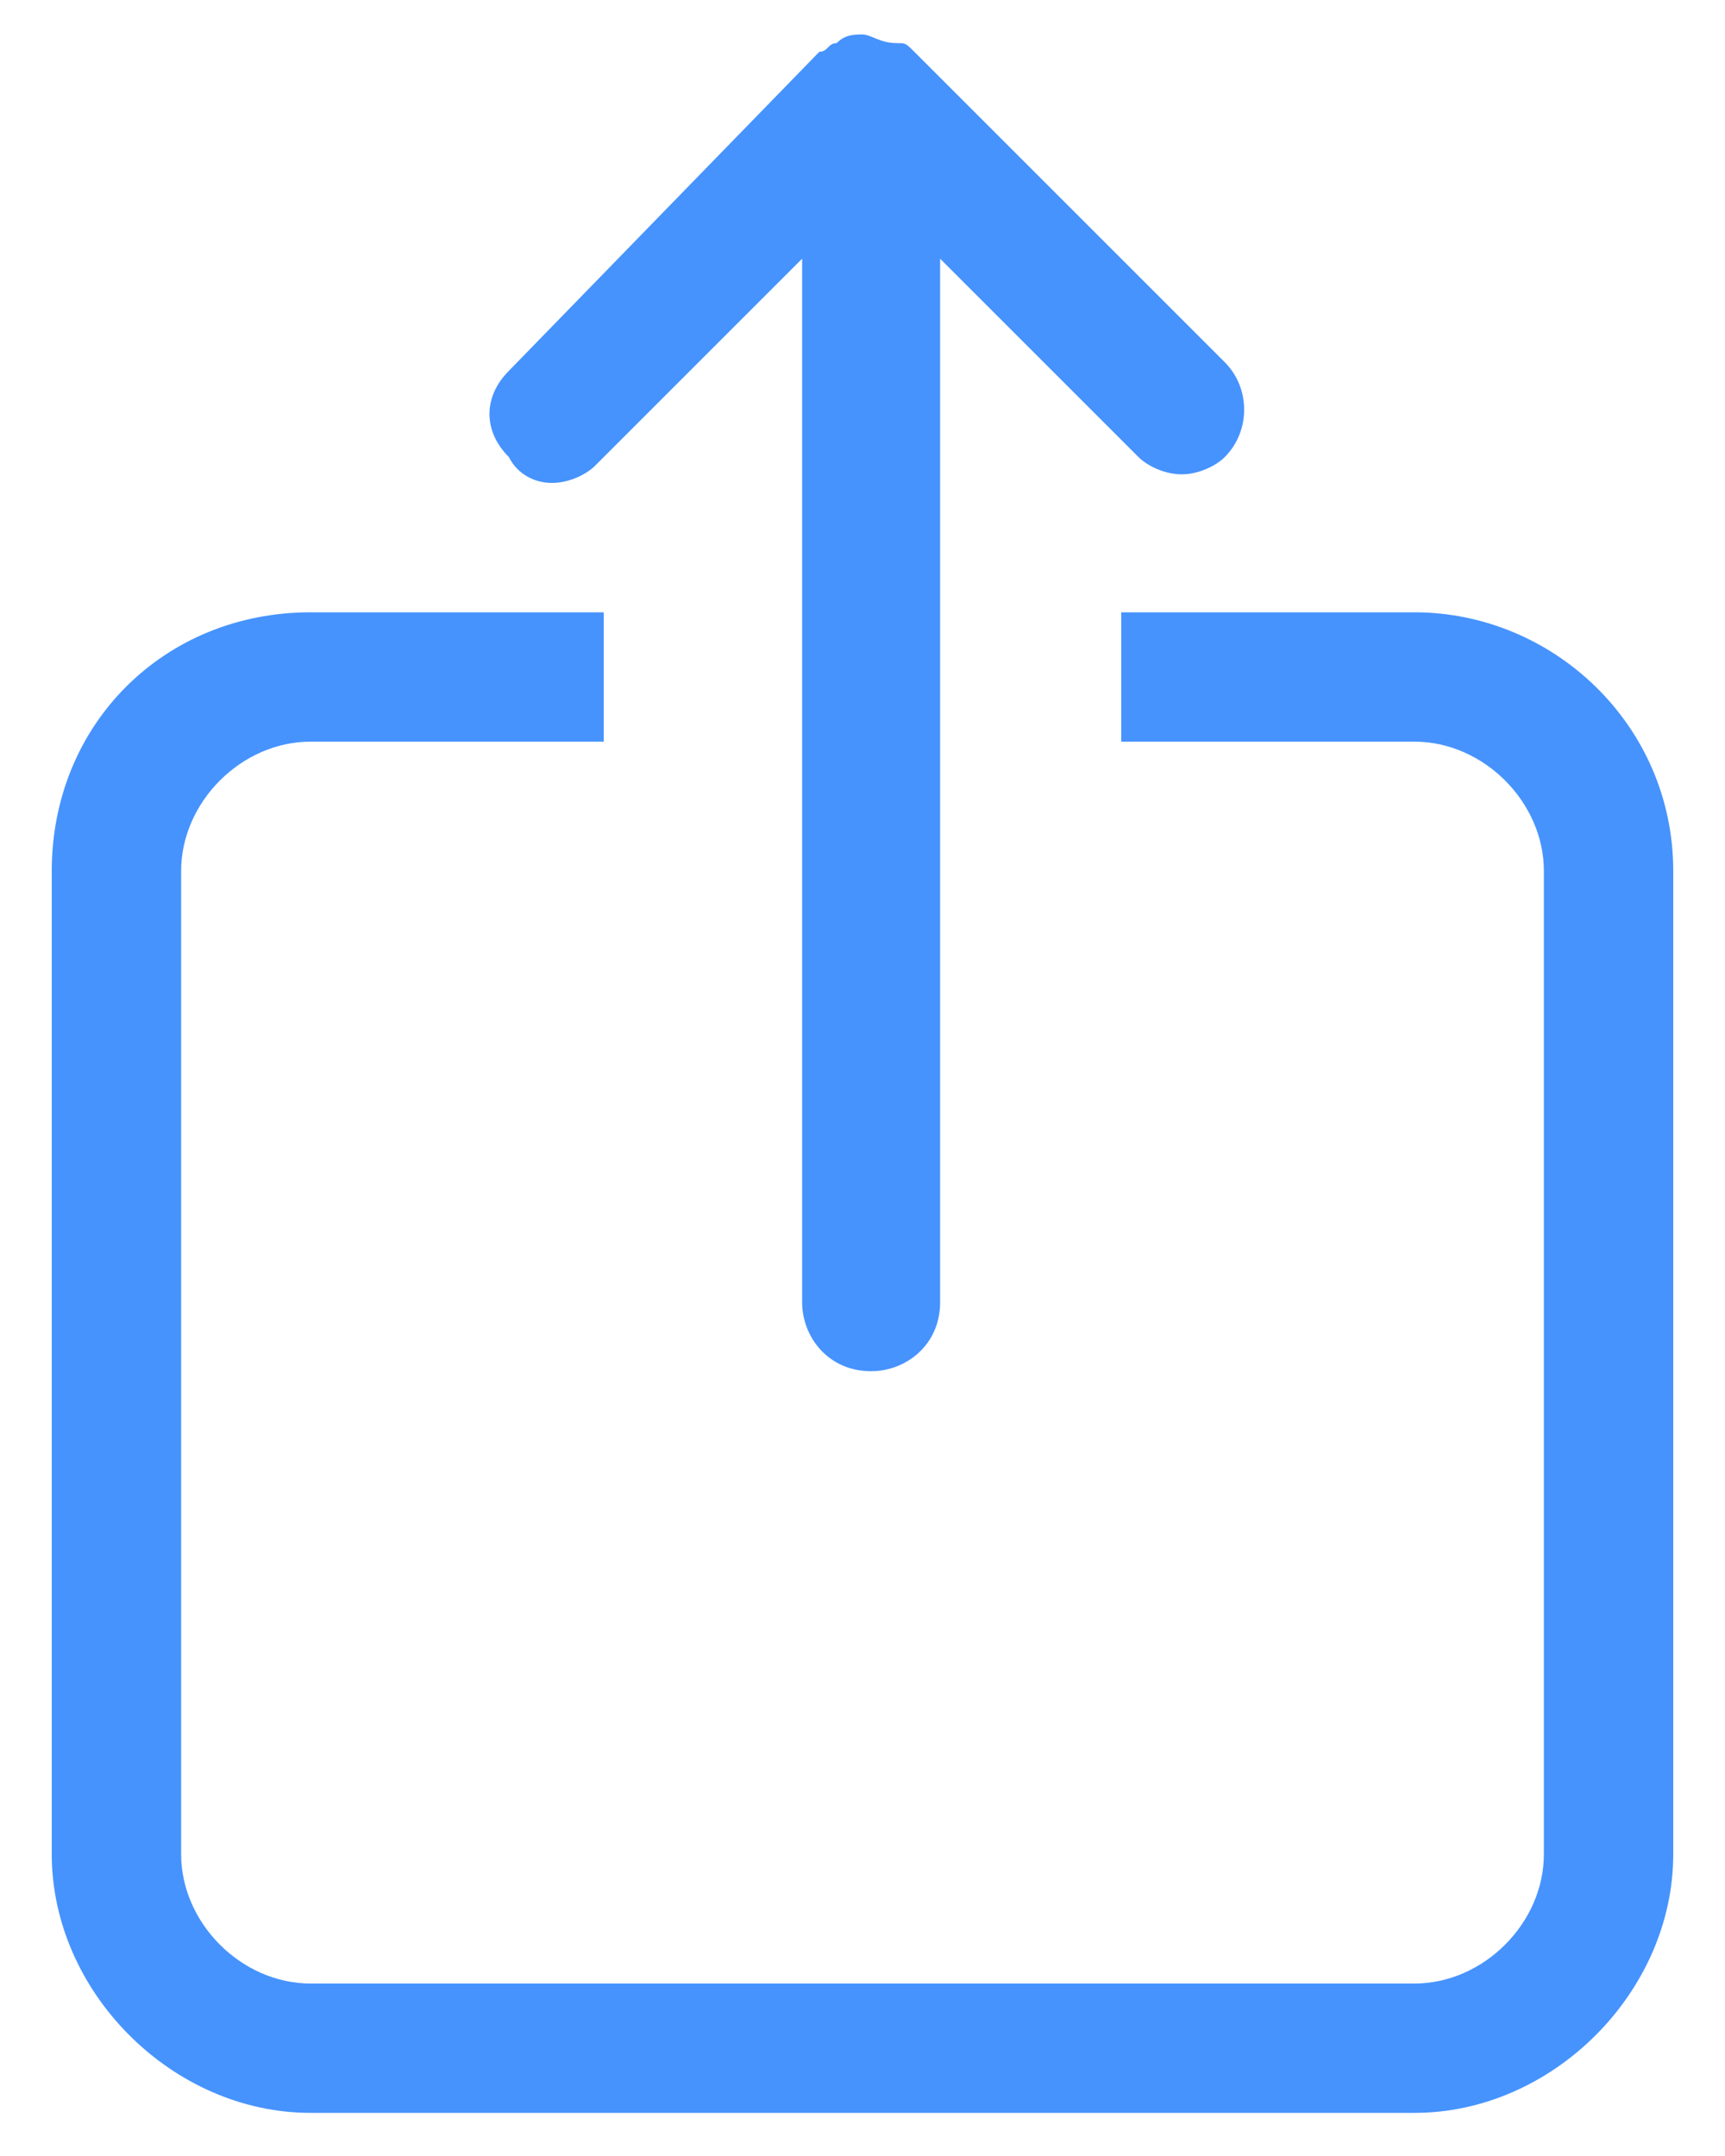 <svg version="1.1" xmlns="http://www.w3.org/2000/svg" viewBox="0 0 20 25">
  <g fill="#4693FE">
    <path d="M16.4,8.6c0.8,0,1.5,0.7,1.5,1.5v11.4c0,0.8-0.7,1.5-1.5,1.5H3.6c-0.8,0-1.5-0.7-1.5-1.5V10.1c0-0.8,0.7-1.5,1.5-1.5H7l0-1.5H3.6c-1.7,0-3,1.3-3,3v11.4c0,1.6,1.4,3,3,3h12.8c1.6,0,3-1.4,3-3V10.1c0-1.7-1.4-3-3-3l0,0H13l0,1.5H16.4" />
    <path d="M10,0.4C10,0.4,10,0.4,10,0.4C10,0.4,10,0.4,10,0.4c-0.1,0-0.2,0-0.3,0.1c0,0,0,0,0,0c-0.1,0-0.1,0.1-0.2,0.1c0,0,0,0,0,0L5.9,4.3C5.6,4.6,5.6,5,5.9,5.3C6,5.5,6.2,5.6,6.4,5.6c0.2,0,0.4-0.1,0.5-0.2L9.3,3v12.1c0,0.4,0.3,0.8,0.8,0.8c0.4,0,0.8-0.3,0.8-0.8V3l2.3,2.3c0.1,0.1,0.3,0.2,0.5,0.2s0.4-0.1,0.5-0.2c0.3-0.3,0.3-0.8,0-1.1l-3.6-3.6c0,0,0,0,0,0c-0.1-0.1-0.1-0.1-0.2-0.1c0,0,0,0,0,0C10.2,0.5,10.1,0.4,10,0.4C10,0.4,10,0.4,10,0.4C10,0.4,10,0.4,10,0.4L10,0.4z" />
  </g>
</svg>